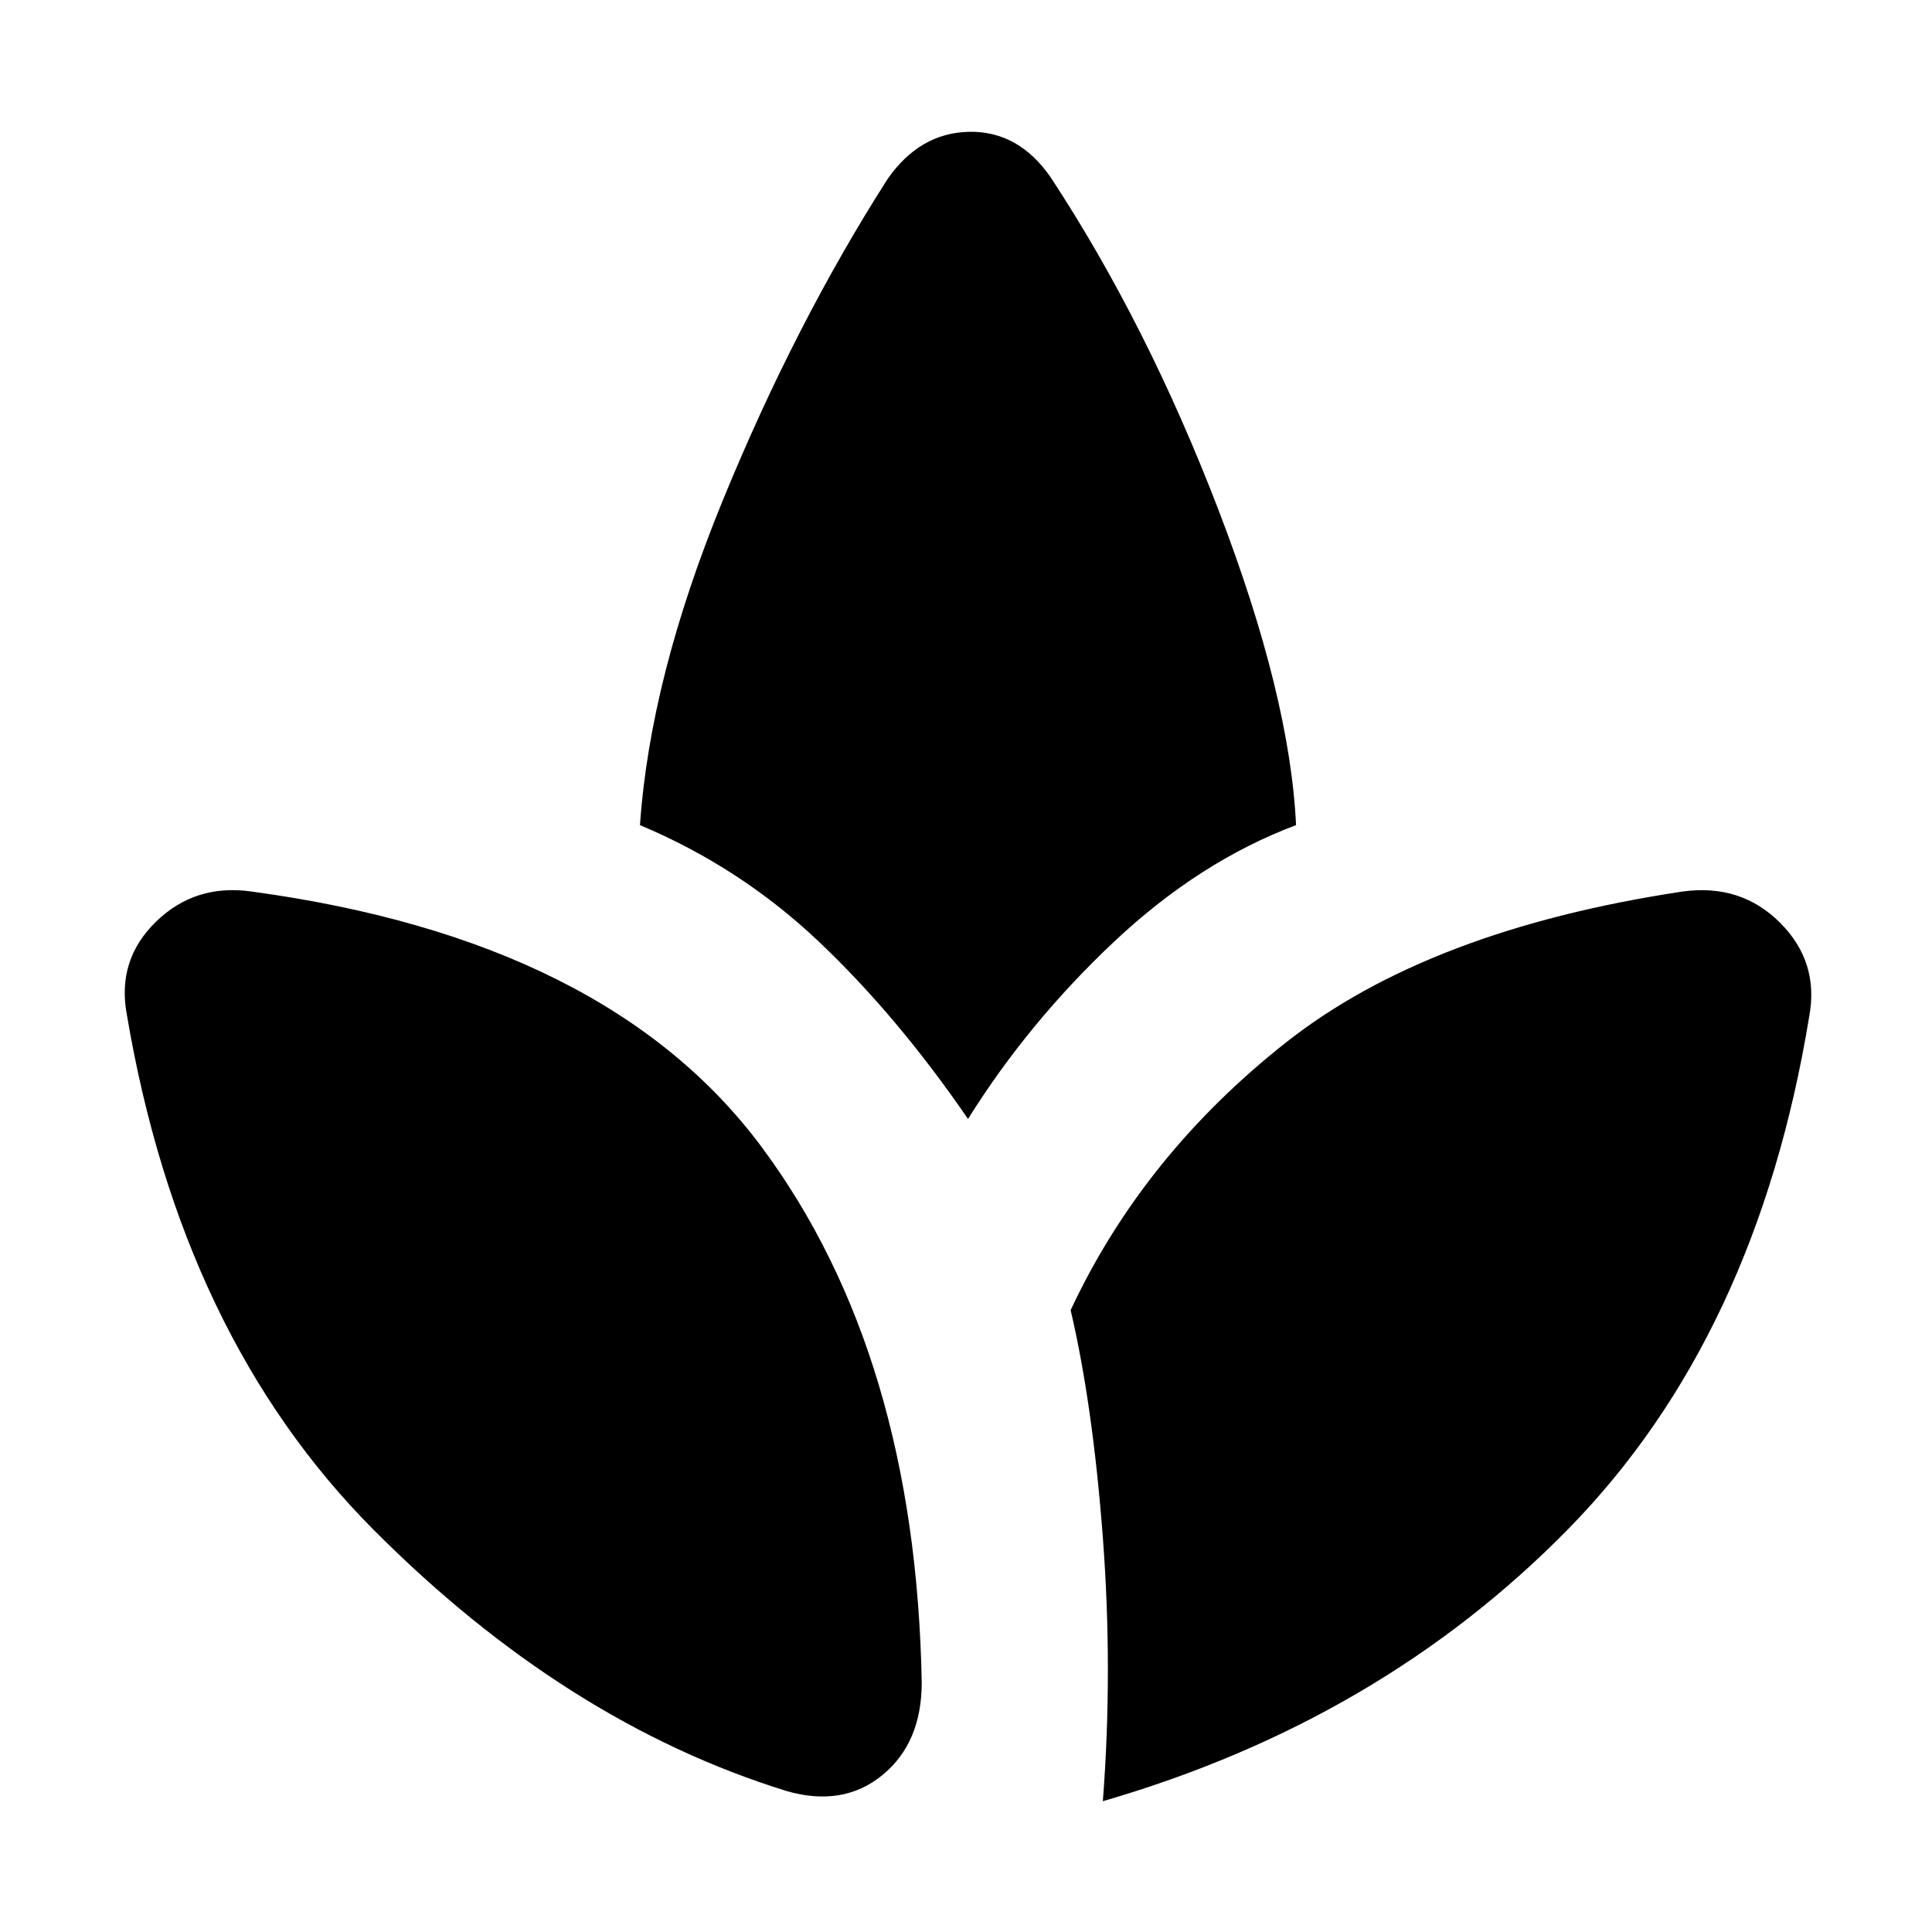 <svg xmlns="http://www.w3.org/2000/svg" width="48" height="48" viewBox="0 96 960 960"><path d="M458 932q0 30-19.5 46t-47.5 8q-110-34-205.5-130T63 600q-5-27 14.5-46t47.5-15q177 24 253.5 127T458 932Zm-17-747q16-23 40.5-23.5T522 184q48 73 83.5 165.5T644 506q-48 18-90.5 58T481 652q-35-51-74-88t-89-58q5-73 41-161t82-160Zm395 354q29-4 48.5 15.5T899 601q-26 159-119.5 254.5T548 991q5-65 0-131t-16-113q36-77 107-133t197-75Z"/></svg>